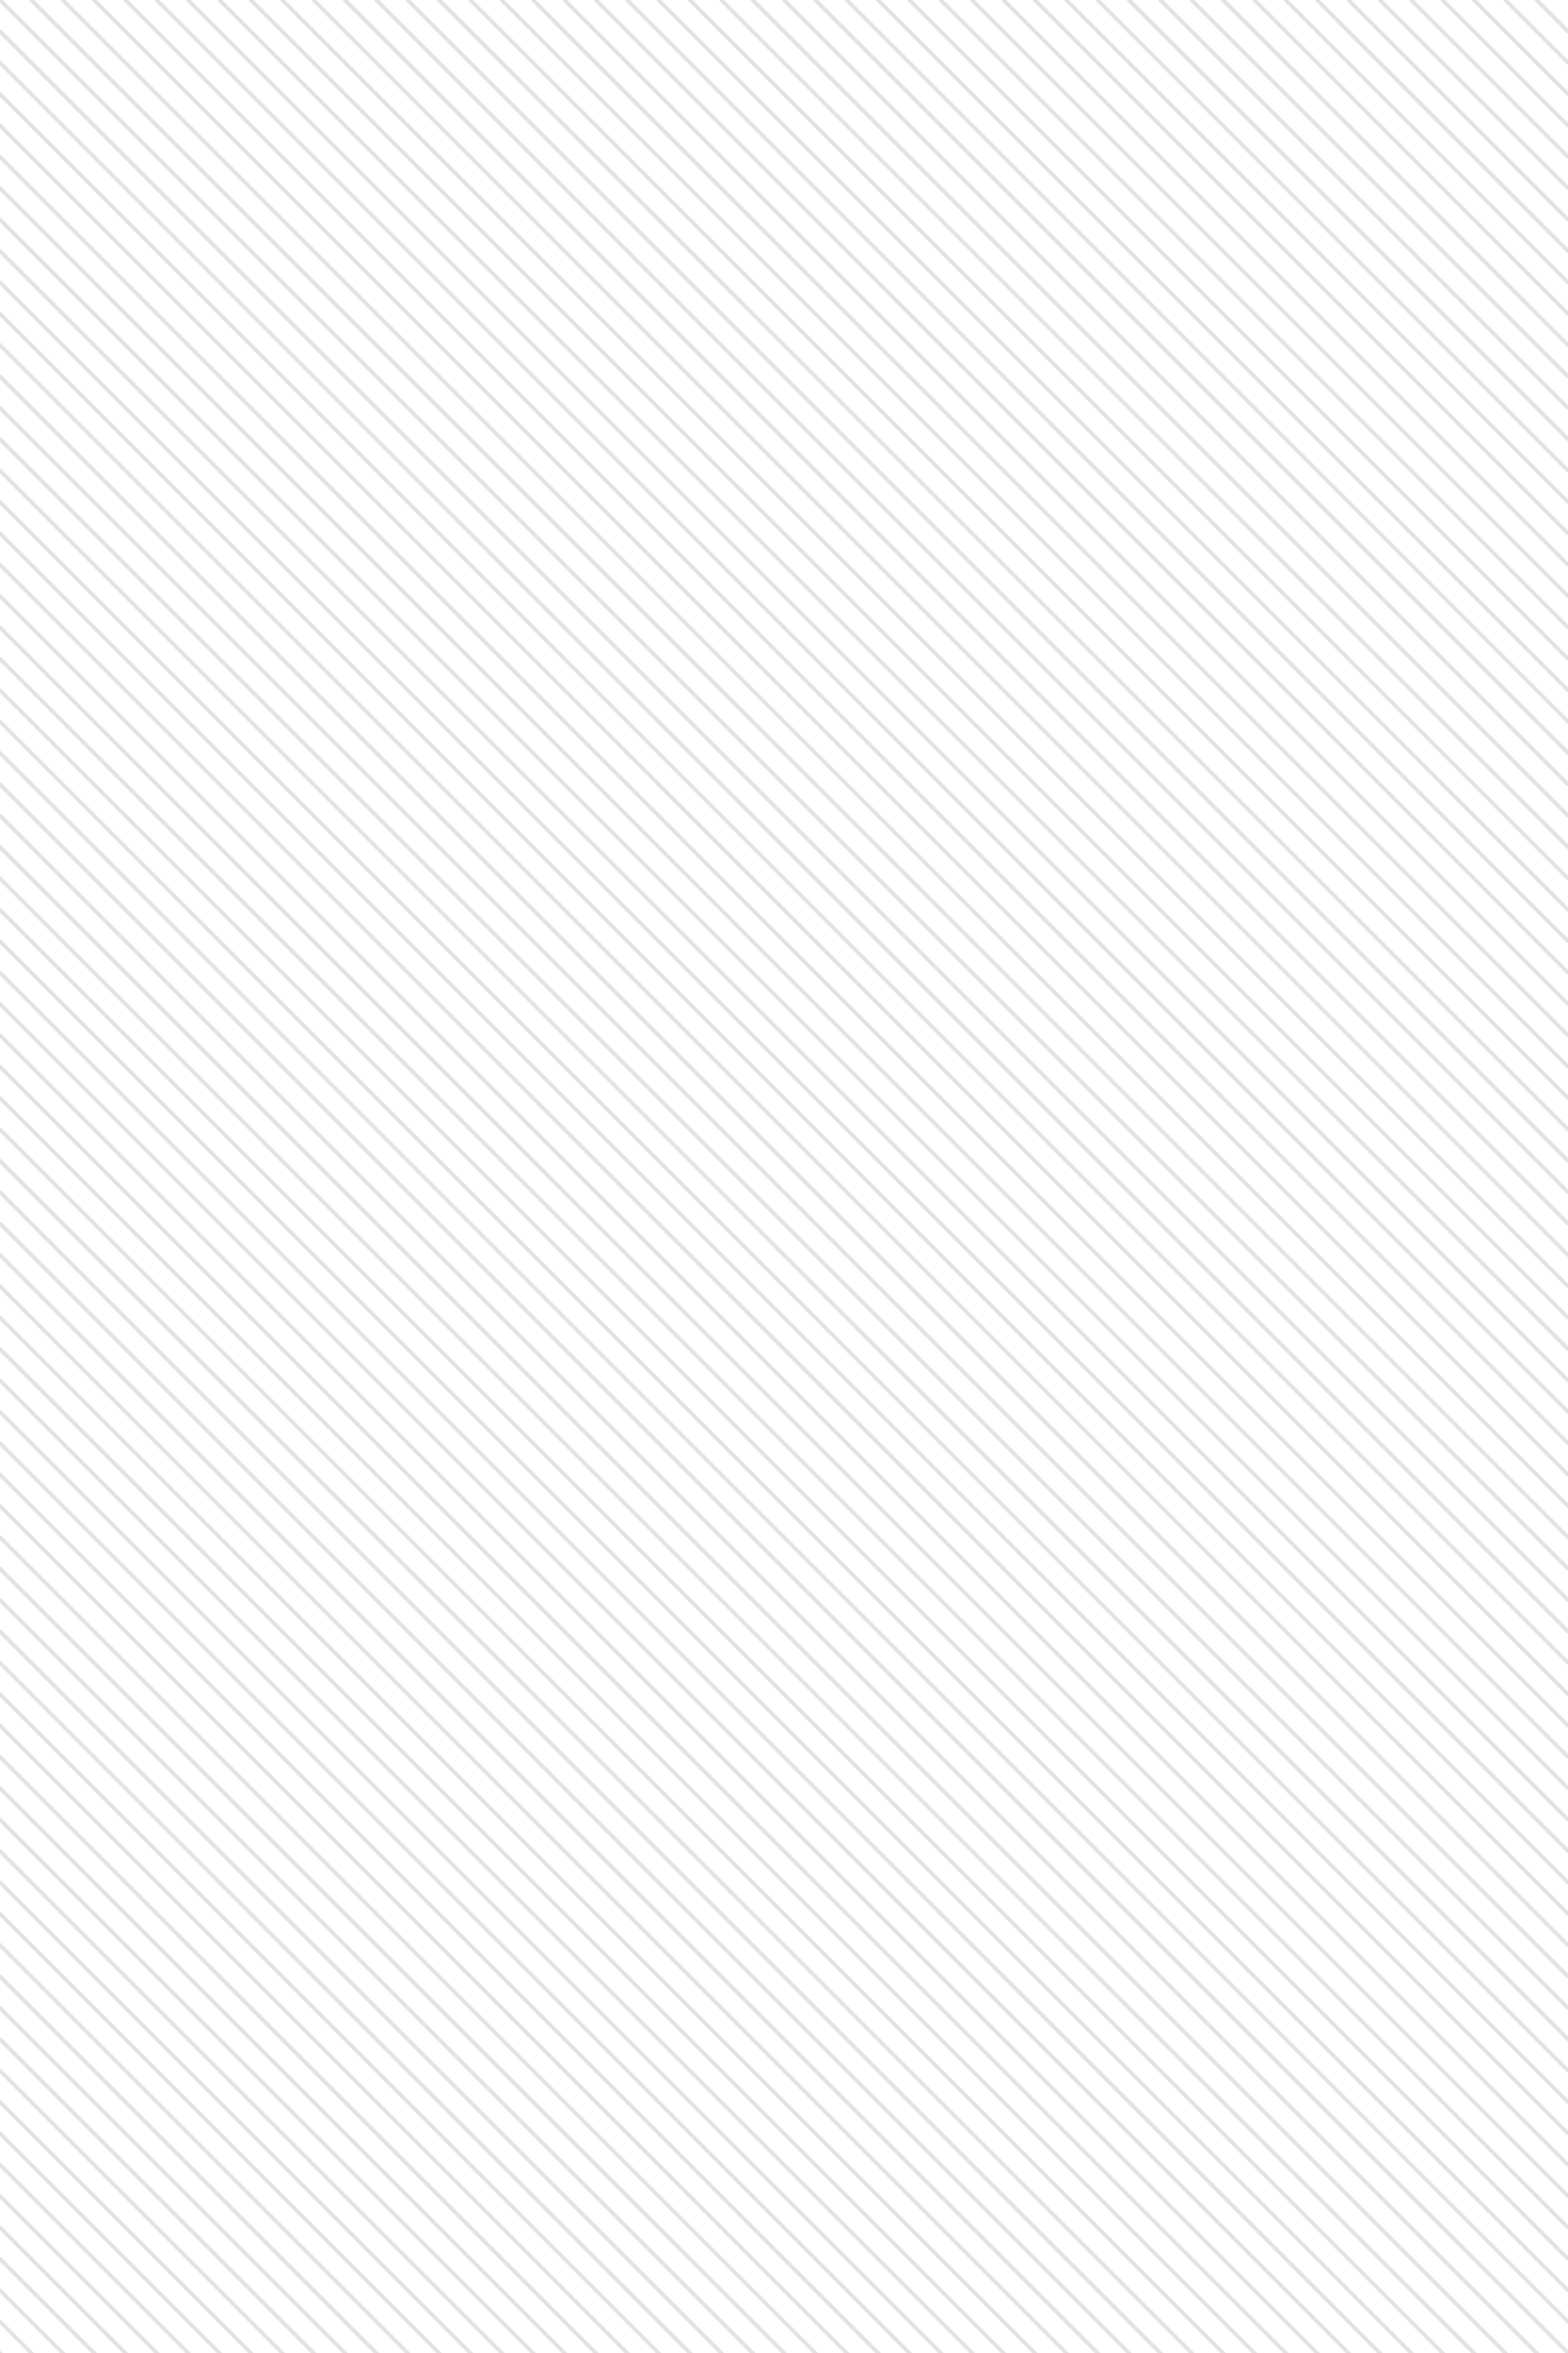 <?xml version="1.0"?>
<!DOCTYPE svg PUBLIC '-//W3C//DTD SVG 1.0//EN'
          'http://www.w3.org/TR/2001/REC-SVG-20010904/DTD/svg10.dtd'>
<svg xmlns:xlink="http://www.w3.org/1999/xlink" style="fill-opacity:1; color-rendering:auto; color-interpolation:auto; text-rendering:auto; stroke:black; stroke-linecap:square; stroke-miterlimit:10; shape-rendering:auto; stroke-opacity:1; fill:black; stroke-dasharray:none; font-weight:normal; stroke-width:1; font-family:'Dialog'; font-style:normal; stroke-linejoin:miter; font-size:12px; stroke-dashoffset:0; image-rendering:auto;" width="400" height="600" xmlns="http://www.w3.org/2000/svg"
><!--Generated by the Batik Graphics2D SVG Generator--><defs id="genericDefs"
  /><g
  ><g style="stroke-linecap:round; fill:rgb(228,225,230); stroke:rgb(228,225,230);"
    ><line y2="80" style="fill:none;" x1="0" x2="80" y1="0"
    /></g
    ><g style="stroke-linecap:round; fill:rgb(228,225,230); stroke:rgb(228,225,230);"
    ><line y2="72" style="fill:none;" x1="8" x2="80" y1="0"
      /><line y2="80" style="fill:none;" x1="0" x2="72" y1="8"
      /><line y2="64" style="fill:none;" x1="16" x2="80" y1="0"
      /><line y2="80" style="fill:none;" x1="0" x2="64" y1="16"
      /><line y2="56" style="fill:none;" x1="24" x2="80" y1="0"
      /><line y2="80" style="fill:none;" x1="0" x2="56" y1="24"
      /><line y2="48" style="fill:none;" x1="32" x2="80" y1="0"
      /><line y2="80" style="fill:none;" x1="0" x2="48" y1="32"
      /><line y2="40" style="fill:none;" x1="40" x2="80" y1="0"
      /><line y2="80" style="fill:none;" x1="0" x2="40" y1="40"
      /><line y2="32" style="fill:none;" x1="48" x2="80" y1="0"
      /><line y2="80" style="fill:none;" x1="0" x2="32" y1="48"
      /><line y2="24" style="fill:none;" x1="56" x2="80" y1="0"
      /><line y2="80" style="fill:none;" x1="0" x2="24" y1="56"
      /><line y2="16" style="fill:none;" x1="64" x2="80" y1="0"
      /><line y2="80" style="fill:none;" x1="0" x2="16" y1="64"
      /><line y2="8" style="fill:none;" x1="72" x2="80" y1="0"
      /><line y2="80" style="fill:none;" x1="0" x2="8" y1="72"
    /></g
    ><g style="fill:rgb(228,225,230); stroke-linecap:round; stroke:rgb(228,225,230);" transform="translate(0,80)"
    ><line y2="80" style="fill:none;" x1="0" x2="80" y1="0"
      /><line y2="72" style="fill:none;" x1="8" x2="80" y1="0"
      /><line y2="80" style="fill:none;" x1="0" x2="72" y1="8"
      /><line y2="64" style="fill:none;" x1="16" x2="80" y1="0"
      /><line y2="80" style="fill:none;" x1="0" x2="64" y1="16"
      /><line y2="56" style="fill:none;" x1="24" x2="80" y1="0"
      /><line y2="80" style="fill:none;" x1="0" x2="56" y1="24"
      /><line y2="48" style="fill:none;" x1="32" x2="80" y1="0"
      /><line y2="80" style="fill:none;" x1="0" x2="48" y1="32"
      /><line y2="40" style="fill:none;" x1="40" x2="80" y1="0"
      /><line y2="80" style="fill:none;" x1="0" x2="40" y1="40"
      /><line y2="32" style="fill:none;" x1="48" x2="80" y1="0"
      /><line y2="80" style="fill:none;" x1="0" x2="32" y1="48"
      /><line y2="24" style="fill:none;" x1="56" x2="80" y1="0"
      /><line y2="80" style="fill:none;" x1="0" x2="24" y1="56"
      /><line y2="16" style="fill:none;" x1="64" x2="80" y1="0"
      /><line y2="80" style="fill:none;" x1="0" x2="16" y1="64"
      /><line y2="8" style="fill:none;" x1="72" x2="80" y1="0"
      /><line y2="80" style="fill:none;" x1="0" x2="8" y1="72"
    /></g
    ><g style="fill:rgb(228,225,230); stroke-linecap:round; stroke:rgb(228,225,230);" transform="translate(0,160)"
    ><line y2="80" style="fill:none;" x1="0" x2="80" y1="0"
      /><line y2="72" style="fill:none;" x1="8" x2="80" y1="0"
      /><line y2="80" style="fill:none;" x1="0" x2="72" y1="8"
      /><line y2="64" style="fill:none;" x1="16" x2="80" y1="0"
      /><line y2="80" style="fill:none;" x1="0" x2="64" y1="16"
      /><line y2="56" style="fill:none;" x1="24" x2="80" y1="0"
      /><line y2="80" style="fill:none;" x1="0" x2="56" y1="24"
      /><line y2="48" style="fill:none;" x1="32" x2="80" y1="0"
      /><line y2="80" style="fill:none;" x1="0" x2="48" y1="32"
      /><line y2="40" style="fill:none;" x1="40" x2="80" y1="0"
      /><line y2="80" style="fill:none;" x1="0" x2="40" y1="40"
      /><line y2="32" style="fill:none;" x1="48" x2="80" y1="0"
      /><line y2="80" style="fill:none;" x1="0" x2="32" y1="48"
      /><line y2="24" style="fill:none;" x1="56" x2="80" y1="0"
      /><line y2="80" style="fill:none;" x1="0" x2="24" y1="56"
      /><line y2="16" style="fill:none;" x1="64" x2="80" y1="0"
      /><line y2="80" style="fill:none;" x1="0" x2="16" y1="64"
      /><line y2="8" style="fill:none;" x1="72" x2="80" y1="0"
      /><line y2="80" style="fill:none;" x1="0" x2="8" y1="72"
    /></g
    ><g style="fill:rgb(228,225,230); stroke-linecap:round; stroke:rgb(228,225,230);" transform="translate(0,240)"
    ><line y2="80" style="fill:none;" x1="0" x2="80" y1="0"
      /><line y2="72" style="fill:none;" x1="8" x2="80" y1="0"
      /><line y2="80" style="fill:none;" x1="0" x2="72" y1="8"
      /><line y2="64" style="fill:none;" x1="16" x2="80" y1="0"
      /><line y2="80" style="fill:none;" x1="0" x2="64" y1="16"
      /><line y2="56" style="fill:none;" x1="24" x2="80" y1="0"
      /><line y2="80" style="fill:none;" x1="0" x2="56" y1="24"
      /><line y2="48" style="fill:none;" x1="32" x2="80" y1="0"
      /><line y2="80" style="fill:none;" x1="0" x2="48" y1="32"
      /><line y2="40" style="fill:none;" x1="40" x2="80" y1="0"
      /><line y2="80" style="fill:none;" x1="0" x2="40" y1="40"
      /><line y2="32" style="fill:none;" x1="48" x2="80" y1="0"
      /><line y2="80" style="fill:none;" x1="0" x2="32" y1="48"
      /><line y2="24" style="fill:none;" x1="56" x2="80" y1="0"
      /><line y2="80" style="fill:none;" x1="0" x2="24" y1="56"
      /><line y2="16" style="fill:none;" x1="64" x2="80" y1="0"
      /><line y2="80" style="fill:none;" x1="0" x2="16" y1="64"
      /><line y2="8" style="fill:none;" x1="72" x2="80" y1="0"
      /><line y2="80" style="fill:none;" x1="0" x2="8" y1="72"
    /></g
    ><g style="fill:rgb(228,225,230); stroke-linecap:round; stroke:rgb(228,225,230);" transform="translate(0,320)"
    ><line y2="80" style="fill:none;" x1="0" x2="80" y1="0"
      /><line y2="72" style="fill:none;" x1="8" x2="80" y1="0"
      /><line y2="80" style="fill:none;" x1="0" x2="72" y1="8"
      /><line y2="64" style="fill:none;" x1="16" x2="80" y1="0"
      /><line y2="80" style="fill:none;" x1="0" x2="64" y1="16"
      /><line y2="56" style="fill:none;" x1="24" x2="80" y1="0"
      /><line y2="80" style="fill:none;" x1="0" x2="56" y1="24"
      /><line y2="48" style="fill:none;" x1="32" x2="80" y1="0"
      /><line y2="80" style="fill:none;" x1="0" x2="48" y1="32"
      /><line y2="40" style="fill:none;" x1="40" x2="80" y1="0"
      /><line y2="80" style="fill:none;" x1="0" x2="40" y1="40"
      /><line y2="32" style="fill:none;" x1="48" x2="80" y1="0"
      /><line y2="80" style="fill:none;" x1="0" x2="32" y1="48"
      /><line y2="24" style="fill:none;" x1="56" x2="80" y1="0"
      /><line y2="80" style="fill:none;" x1="0" x2="24" y1="56"
      /><line y2="16" style="fill:none;" x1="64" x2="80" y1="0"
      /><line y2="80" style="fill:none;" x1="0" x2="16" y1="64"
      /><line y2="8" style="fill:none;" x1="72" x2="80" y1="0"
      /><line y2="80" style="fill:none;" x1="0" x2="8" y1="72"
    /></g
    ><g style="fill:rgb(228,225,230); stroke-linecap:round; stroke:rgb(228,225,230);" transform="translate(0,400)"
    ><line y2="80" style="fill:none;" x1="0" x2="80" y1="0"
      /><line y2="72" style="fill:none;" x1="8" x2="80" y1="0"
      /><line y2="80" style="fill:none;" x1="0" x2="72" y1="8"
      /><line y2="64" style="fill:none;" x1="16" x2="80" y1="0"
      /><line y2="80" style="fill:none;" x1="0" x2="64" y1="16"
      /><line y2="56" style="fill:none;" x1="24" x2="80" y1="0"
      /><line y2="80" style="fill:none;" x1="0" x2="56" y1="24"
      /><line y2="48" style="fill:none;" x1="32" x2="80" y1="0"
      /><line y2="80" style="fill:none;" x1="0" x2="48" y1="32"
      /><line y2="40" style="fill:none;" x1="40" x2="80" y1="0"
      /><line y2="80" style="fill:none;" x1="0" x2="40" y1="40"
      /><line y2="32" style="fill:none;" x1="48" x2="80" y1="0"
      /><line y2="80" style="fill:none;" x1="0" x2="32" y1="48"
      /><line y2="24" style="fill:none;" x1="56" x2="80" y1="0"
      /><line y2="80" style="fill:none;" x1="0" x2="24" y1="56"
      /><line y2="16" style="fill:none;" x1="64" x2="80" y1="0"
      /><line y2="80" style="fill:none;" x1="0" x2="16" y1="64"
      /><line y2="8" style="fill:none;" x1="72" x2="80" y1="0"
      /><line y2="80" style="fill:none;" x1="0" x2="8" y1="72"
    /></g
    ><g style="fill:rgb(228,225,230); stroke-linecap:round; stroke:rgb(228,225,230);" transform="translate(0,480)"
    ><line y2="80" style="fill:none;" x1="0" x2="80" y1="0"
      /><line y2="72" style="fill:none;" x1="8" x2="80" y1="0"
      /><line y2="80" style="fill:none;" x1="0" x2="72" y1="8"
      /><line y2="64" style="fill:none;" x1="16" x2="80" y1="0"
      /><line y2="80" style="fill:none;" x1="0" x2="64" y1="16"
      /><line y2="56" style="fill:none;" x1="24" x2="80" y1="0"
      /><line y2="80" style="fill:none;" x1="0" x2="56" y1="24"
      /><line y2="48" style="fill:none;" x1="32" x2="80" y1="0"
      /><line y2="80" style="fill:none;" x1="0" x2="48" y1="32"
      /><line y2="40" style="fill:none;" x1="40" x2="80" y1="0"
      /><line y2="80" style="fill:none;" x1="0" x2="40" y1="40"
      /><line y2="32" style="fill:none;" x1="48" x2="80" y1="0"
      /><line y2="80" style="fill:none;" x1="0" x2="32" y1="48"
      /><line y2="24" style="fill:none;" x1="56" x2="80" y1="0"
      /><line y2="80" style="fill:none;" x1="0" x2="24" y1="56"
      /><line y2="16" style="fill:none;" x1="64" x2="80" y1="0"
      /><line y2="80" style="fill:none;" x1="0" x2="16" y1="64"
      /><line y2="8" style="fill:none;" x1="72" x2="80" y1="0"
      /><line y2="80" style="fill:none;" x1="0" x2="8" y1="72"
    /></g
    ><g style="fill:rgb(228,225,230); stroke-linecap:round; stroke:rgb(228,225,230);" transform="translate(0,560)"
    ><line y2="80" style="fill:none;" x1="0" x2="80" y1="0"
      /><line y2="72" style="fill:none;" x1="8" x2="80" y1="0"
      /><line y2="80" style="fill:none;" x1="0" x2="72" y1="8"
      /><line y2="64" style="fill:none;" x1="16" x2="80" y1="0"
      /><line y2="80" style="fill:none;" x1="0" x2="64" y1="16"
      /><line y2="56" style="fill:none;" x1="24" x2="80" y1="0"
      /><line y2="80" style="fill:none;" x1="0" x2="56" y1="24"
      /><line y2="48" style="fill:none;" x1="32" x2="80" y1="0"
      /><line y2="80" style="fill:none;" x1="0" x2="48" y1="32"
      /><line y2="40" style="fill:none;" x1="40" x2="80" y1="0"
      /><line y2="80" style="fill:none;" x1="0" x2="40" y1="40"
      /><line y2="32" style="fill:none;" x1="48" x2="80" y1="0"
      /><line y2="80" style="fill:none;" x1="0" x2="32" y1="48"
      /><line y2="24" style="fill:none;" x1="56" x2="80" y1="0"
      /><line y2="80" style="fill:none;" x1="0" x2="24" y1="56"
      /><line y2="16" style="fill:none;" x1="64" x2="80" y1="0"
      /><line y2="80" style="fill:none;" x1="0" x2="16" y1="64"
      /><line y2="8" style="fill:none;" x1="72" x2="80" y1="0"
      /><line y2="80" style="fill:none;" x1="0" x2="8" y1="72"
    /></g
    ><g style="fill:rgb(228,225,230); stroke-linecap:round; stroke:rgb(228,225,230);" transform="translate(80,0)"
    ><line y2="80" style="fill:none;" x1="0" x2="80" y1="0"
      /><line y2="72" style="fill:none;" x1="8" x2="80" y1="0"
      /><line y2="80" style="fill:none;" x1="0" x2="72" y1="8"
      /><line y2="64" style="fill:none;" x1="16" x2="80" y1="0"
      /><line y2="80" style="fill:none;" x1="0" x2="64" y1="16"
      /><line y2="56" style="fill:none;" x1="24" x2="80" y1="0"
      /><line y2="80" style="fill:none;" x1="0" x2="56" y1="24"
      /><line y2="48" style="fill:none;" x1="32" x2="80" y1="0"
      /><line y2="80" style="fill:none;" x1="0" x2="48" y1="32"
      /><line y2="40" style="fill:none;" x1="40" x2="80" y1="0"
      /><line y2="80" style="fill:none;" x1="0" x2="40" y1="40"
      /><line y2="32" style="fill:none;" x1="48" x2="80" y1="0"
      /><line y2="80" style="fill:none;" x1="0" x2="32" y1="48"
      /><line y2="24" style="fill:none;" x1="56" x2="80" y1="0"
      /><line y2="80" style="fill:none;" x1="0" x2="24" y1="56"
      /><line y2="16" style="fill:none;" x1="64" x2="80" y1="0"
      /><line y2="80" style="fill:none;" x1="0" x2="16" y1="64"
      /><line y2="8" style="fill:none;" x1="72" x2="80" y1="0"
      /><line y2="80" style="fill:none;" x1="0" x2="8" y1="72"
    /></g
    ><g style="fill:rgb(228,225,230); stroke-linecap:round; stroke:rgb(228,225,230);" transform="translate(80,80)"
    ><line y2="80" style="fill:none;" x1="0" x2="80" y1="0"
      /><line y2="72" style="fill:none;" x1="8" x2="80" y1="0"
      /><line y2="80" style="fill:none;" x1="0" x2="72" y1="8"
      /><line y2="64" style="fill:none;" x1="16" x2="80" y1="0"
      /><line y2="80" style="fill:none;" x1="0" x2="64" y1="16"
      /><line y2="56" style="fill:none;" x1="24" x2="80" y1="0"
      /><line y2="80" style="fill:none;" x1="0" x2="56" y1="24"
      /><line y2="48" style="fill:none;" x1="32" x2="80" y1="0"
      /><line y2="80" style="fill:none;" x1="0" x2="48" y1="32"
      /><line y2="40" style="fill:none;" x1="40" x2="80" y1="0"
      /><line y2="80" style="fill:none;" x1="0" x2="40" y1="40"
      /><line y2="32" style="fill:none;" x1="48" x2="80" y1="0"
      /><line y2="80" style="fill:none;" x1="0" x2="32" y1="48"
      /><line y2="24" style="fill:none;" x1="56" x2="80" y1="0"
      /><line y2="80" style="fill:none;" x1="0" x2="24" y1="56"
      /><line y2="16" style="fill:none;" x1="64" x2="80" y1="0"
      /><line y2="80" style="fill:none;" x1="0" x2="16" y1="64"
      /><line y2="8" style="fill:none;" x1="72" x2="80" y1="0"
      /><line y2="80" style="fill:none;" x1="0" x2="8" y1="72"
    /></g
    ><g style="fill:rgb(228,225,230); stroke-linecap:round; stroke:rgb(228,225,230);" transform="translate(80,160)"
    ><line y2="80" style="fill:none;" x1="0" x2="80" y1="0"
      /><line y2="72" style="fill:none;" x1="8" x2="80" y1="0"
      /><line y2="80" style="fill:none;" x1="0" x2="72" y1="8"
      /><line y2="64" style="fill:none;" x1="16" x2="80" y1="0"
      /><line y2="80" style="fill:none;" x1="0" x2="64" y1="16"
      /><line y2="56" style="fill:none;" x1="24" x2="80" y1="0"
      /><line y2="80" style="fill:none;" x1="0" x2="56" y1="24"
      /><line y2="48" style="fill:none;" x1="32" x2="80" y1="0"
      /><line y2="80" style="fill:none;" x1="0" x2="48" y1="32"
      /><line y2="40" style="fill:none;" x1="40" x2="80" y1="0"
      /><line y2="80" style="fill:none;" x1="0" x2="40" y1="40"
      /><line y2="32" style="fill:none;" x1="48" x2="80" y1="0"
      /><line y2="80" style="fill:none;" x1="0" x2="32" y1="48"
      /><line y2="24" style="fill:none;" x1="56" x2="80" y1="0"
      /><line y2="80" style="fill:none;" x1="0" x2="24" y1="56"
      /><line y2="16" style="fill:none;" x1="64" x2="80" y1="0"
      /><line y2="80" style="fill:none;" x1="0" x2="16" y1="64"
      /><line y2="8" style="fill:none;" x1="72" x2="80" y1="0"
      /><line y2="80" style="fill:none;" x1="0" x2="8" y1="72"
    /></g
    ><g style="fill:rgb(228,225,230); stroke-linecap:round; stroke:rgb(228,225,230);" transform="translate(80,240)"
    ><line y2="80" style="fill:none;" x1="0" x2="80" y1="0"
      /><line y2="72" style="fill:none;" x1="8" x2="80" y1="0"
      /><line y2="80" style="fill:none;" x1="0" x2="72" y1="8"
      /><line y2="64" style="fill:none;" x1="16" x2="80" y1="0"
      /><line y2="80" style="fill:none;" x1="0" x2="64" y1="16"
      /><line y2="56" style="fill:none;" x1="24" x2="80" y1="0"
      /><line y2="80" style="fill:none;" x1="0" x2="56" y1="24"
      /><line y2="48" style="fill:none;" x1="32" x2="80" y1="0"
      /><line y2="80" style="fill:none;" x1="0" x2="48" y1="32"
      /><line y2="40" style="fill:none;" x1="40" x2="80" y1="0"
      /><line y2="80" style="fill:none;" x1="0" x2="40" y1="40"
      /><line y2="32" style="fill:none;" x1="48" x2="80" y1="0"
      /><line y2="80" style="fill:none;" x1="0" x2="32" y1="48"
      /><line y2="24" style="fill:none;" x1="56" x2="80" y1="0"
      /><line y2="80" style="fill:none;" x1="0" x2="24" y1="56"
      /><line y2="16" style="fill:none;" x1="64" x2="80" y1="0"
      /><line y2="80" style="fill:none;" x1="0" x2="16" y1="64"
      /><line y2="8" style="fill:none;" x1="72" x2="80" y1="0"
      /><line y2="80" style="fill:none;" x1="0" x2="8" y1="72"
    /></g
    ><g style="fill:rgb(228,225,230); stroke-linecap:round; stroke:rgb(228,225,230);" transform="translate(80,320)"
    ><line y2="80" style="fill:none;" x1="0" x2="80" y1="0"
      /><line y2="72" style="fill:none;" x1="8" x2="80" y1="0"
      /><line y2="80" style="fill:none;" x1="0" x2="72" y1="8"
      /><line y2="64" style="fill:none;" x1="16" x2="80" y1="0"
      /><line y2="80" style="fill:none;" x1="0" x2="64" y1="16"
      /><line y2="56" style="fill:none;" x1="24" x2="80" y1="0"
      /><line y2="80" style="fill:none;" x1="0" x2="56" y1="24"
      /><line y2="48" style="fill:none;" x1="32" x2="80" y1="0"
      /><line y2="80" style="fill:none;" x1="0" x2="48" y1="32"
      /><line y2="40" style="fill:none;" x1="40" x2="80" y1="0"
      /><line y2="80" style="fill:none;" x1="0" x2="40" y1="40"
      /><line y2="32" style="fill:none;" x1="48" x2="80" y1="0"
      /><line y2="80" style="fill:none;" x1="0" x2="32" y1="48"
      /><line y2="24" style="fill:none;" x1="56" x2="80" y1="0"
      /><line y2="80" style="fill:none;" x1="0" x2="24" y1="56"
      /><line y2="16" style="fill:none;" x1="64" x2="80" y1="0"
      /><line y2="80" style="fill:none;" x1="0" x2="16" y1="64"
      /><line y2="8" style="fill:none;" x1="72" x2="80" y1="0"
      /><line y2="80" style="fill:none;" x1="0" x2="8" y1="72"
    /></g
    ><g style="fill:rgb(228,225,230); stroke-linecap:round; stroke:rgb(228,225,230);" transform="translate(80,400)"
    ><line y2="80" style="fill:none;" x1="0" x2="80" y1="0"
      /><line y2="72" style="fill:none;" x1="8" x2="80" y1="0"
      /><line y2="80" style="fill:none;" x1="0" x2="72" y1="8"
      /><line y2="64" style="fill:none;" x1="16" x2="80" y1="0"
      /><line y2="80" style="fill:none;" x1="0" x2="64" y1="16"
      /><line y2="56" style="fill:none;" x1="24" x2="80" y1="0"
      /><line y2="80" style="fill:none;" x1="0" x2="56" y1="24"
      /><line y2="48" style="fill:none;" x1="32" x2="80" y1="0"
      /><line y2="80" style="fill:none;" x1="0" x2="48" y1="32"
      /><line y2="40" style="fill:none;" x1="40" x2="80" y1="0"
      /><line y2="80" style="fill:none;" x1="0" x2="40" y1="40"
      /><line y2="32" style="fill:none;" x1="48" x2="80" y1="0"
      /><line y2="80" style="fill:none;" x1="0" x2="32" y1="48"
      /><line y2="24" style="fill:none;" x1="56" x2="80" y1="0"
      /><line y2="80" style="fill:none;" x1="0" x2="24" y1="56"
      /><line y2="16" style="fill:none;" x1="64" x2="80" y1="0"
      /><line y2="80" style="fill:none;" x1="0" x2="16" y1="64"
      /><line y2="8" style="fill:none;" x1="72" x2="80" y1="0"
      /><line y2="80" style="fill:none;" x1="0" x2="8" y1="72"
    /></g
    ><g style="fill:rgb(228,225,230); stroke-linecap:round; stroke:rgb(228,225,230);" transform="translate(80,480)"
    ><line y2="80" style="fill:none;" x1="0" x2="80" y1="0"
      /><line y2="72" style="fill:none;" x1="8" x2="80" y1="0"
      /><line y2="80" style="fill:none;" x1="0" x2="72" y1="8"
      /><line y2="64" style="fill:none;" x1="16" x2="80" y1="0"
      /><line y2="80" style="fill:none;" x1="0" x2="64" y1="16"
      /><line y2="56" style="fill:none;" x1="24" x2="80" y1="0"
      /><line y2="80" style="fill:none;" x1="0" x2="56" y1="24"
      /><line y2="48" style="fill:none;" x1="32" x2="80" y1="0"
      /><line y2="80" style="fill:none;" x1="0" x2="48" y1="32"
      /><line y2="40" style="fill:none;" x1="40" x2="80" y1="0"
      /><line y2="80" style="fill:none;" x1="0" x2="40" y1="40"
      /><line y2="32" style="fill:none;" x1="48" x2="80" y1="0"
      /><line y2="80" style="fill:none;" x1="0" x2="32" y1="48"
      /><line y2="24" style="fill:none;" x1="56" x2="80" y1="0"
      /><line y2="80" style="fill:none;" x1="0" x2="24" y1="56"
      /><line y2="16" style="fill:none;" x1="64" x2="80" y1="0"
      /><line y2="80" style="fill:none;" x1="0" x2="16" y1="64"
      /><line y2="8" style="fill:none;" x1="72" x2="80" y1="0"
      /><line y2="80" style="fill:none;" x1="0" x2="8" y1="72"
    /></g
    ><g style="fill:rgb(228,225,230); stroke-linecap:round; stroke:rgb(228,225,230);" transform="translate(80,560)"
    ><line y2="80" style="fill:none;" x1="0" x2="80" y1="0"
      /><line y2="72" style="fill:none;" x1="8" x2="80" y1="0"
      /><line y2="80" style="fill:none;" x1="0" x2="72" y1="8"
      /><line y2="64" style="fill:none;" x1="16" x2="80" y1="0"
      /><line y2="80" style="fill:none;" x1="0" x2="64" y1="16"
      /><line y2="56" style="fill:none;" x1="24" x2="80" y1="0"
      /><line y2="80" style="fill:none;" x1="0" x2="56" y1="24"
      /><line y2="48" style="fill:none;" x1="32" x2="80" y1="0"
      /><line y2="80" style="fill:none;" x1="0" x2="48" y1="32"
      /><line y2="40" style="fill:none;" x1="40" x2="80" y1="0"
      /><line y2="80" style="fill:none;" x1="0" x2="40" y1="40"
      /><line y2="32" style="fill:none;" x1="48" x2="80" y1="0"
      /><line y2="80" style="fill:none;" x1="0" x2="32" y1="48"
      /><line y2="24" style="fill:none;" x1="56" x2="80" y1="0"
      /><line y2="80" style="fill:none;" x1="0" x2="24" y1="56"
      /><line y2="16" style="fill:none;" x1="64" x2="80" y1="0"
      /><line y2="80" style="fill:none;" x1="0" x2="16" y1="64"
      /><line y2="8" style="fill:none;" x1="72" x2="80" y1="0"
      /><line y2="80" style="fill:none;" x1="0" x2="8" y1="72"
    /></g
    ><g style="fill:rgb(228,225,230); stroke-linecap:round; stroke:rgb(228,225,230);" transform="translate(160,0)"
    ><line y2="80" style="fill:none;" x1="0" x2="80" y1="0"
      /><line y2="72" style="fill:none;" x1="8" x2="80" y1="0"
      /><line y2="80" style="fill:none;" x1="0" x2="72" y1="8"
      /><line y2="64" style="fill:none;" x1="16" x2="80" y1="0"
      /><line y2="80" style="fill:none;" x1="0" x2="64" y1="16"
      /><line y2="56" style="fill:none;" x1="24" x2="80" y1="0"
      /><line y2="80" style="fill:none;" x1="0" x2="56" y1="24"
      /><line y2="48" style="fill:none;" x1="32" x2="80" y1="0"
      /><line y2="80" style="fill:none;" x1="0" x2="48" y1="32"
      /><line y2="40" style="fill:none;" x1="40" x2="80" y1="0"
      /><line y2="80" style="fill:none;" x1="0" x2="40" y1="40"
      /><line y2="32" style="fill:none;" x1="48" x2="80" y1="0"
      /><line y2="80" style="fill:none;" x1="0" x2="32" y1="48"
      /><line y2="24" style="fill:none;" x1="56" x2="80" y1="0"
      /><line y2="80" style="fill:none;" x1="0" x2="24" y1="56"
      /><line y2="16" style="fill:none;" x1="64" x2="80" y1="0"
      /><line y2="80" style="fill:none;" x1="0" x2="16" y1="64"
      /><line y2="8" style="fill:none;" x1="72" x2="80" y1="0"
      /><line y2="80" style="fill:none;" x1="0" x2="8" y1="72"
    /></g
    ><g style="fill:rgb(228,225,230); stroke-linecap:round; stroke:rgb(228,225,230);" transform="translate(160,80)"
    ><line y2="80" style="fill:none;" x1="0" x2="80" y1="0"
      /><line y2="72" style="fill:none;" x1="8" x2="80" y1="0"
      /><line y2="80" style="fill:none;" x1="0" x2="72" y1="8"
      /><line y2="64" style="fill:none;" x1="16" x2="80" y1="0"
      /><line y2="80" style="fill:none;" x1="0" x2="64" y1="16"
      /><line y2="56" style="fill:none;" x1="24" x2="80" y1="0"
      /><line y2="80" style="fill:none;" x1="0" x2="56" y1="24"
      /><line y2="48" style="fill:none;" x1="32" x2="80" y1="0"
      /><line y2="80" style="fill:none;" x1="0" x2="48" y1="32"
      /><line y2="40" style="fill:none;" x1="40" x2="80" y1="0"
      /><line y2="80" style="fill:none;" x1="0" x2="40" y1="40"
      /><line y2="32" style="fill:none;" x1="48" x2="80" y1="0"
      /><line y2="80" style="fill:none;" x1="0" x2="32" y1="48"
      /><line y2="24" style="fill:none;" x1="56" x2="80" y1="0"
      /><line y2="80" style="fill:none;" x1="0" x2="24" y1="56"
      /><line y2="16" style="fill:none;" x1="64" x2="80" y1="0"
      /><line y2="80" style="fill:none;" x1="0" x2="16" y1="64"
      /><line y2="8" style="fill:none;" x1="72" x2="80" y1="0"
      /><line y2="80" style="fill:none;" x1="0" x2="8" y1="72"
    /></g
    ><g style="fill:rgb(228,225,230); stroke-linecap:round; stroke:rgb(228,225,230);" transform="translate(160,160)"
    ><line y2="80" style="fill:none;" x1="0" x2="80" y1="0"
      /><line y2="72" style="fill:none;" x1="8" x2="80" y1="0"
      /><line y2="80" style="fill:none;" x1="0" x2="72" y1="8"
      /><line y2="64" style="fill:none;" x1="16" x2="80" y1="0"
      /><line y2="80" style="fill:none;" x1="0" x2="64" y1="16"
      /><line y2="56" style="fill:none;" x1="24" x2="80" y1="0"
      /><line y2="80" style="fill:none;" x1="0" x2="56" y1="24"
      /><line y2="48" style="fill:none;" x1="32" x2="80" y1="0"
      /><line y2="80" style="fill:none;" x1="0" x2="48" y1="32"
      /><line y2="40" style="fill:none;" x1="40" x2="80" y1="0"
      /><line y2="80" style="fill:none;" x1="0" x2="40" y1="40"
      /><line y2="32" style="fill:none;" x1="48" x2="80" y1="0"
      /><line y2="80" style="fill:none;" x1="0" x2="32" y1="48"
      /><line y2="24" style="fill:none;" x1="56" x2="80" y1="0"
      /><line y2="80" style="fill:none;" x1="0" x2="24" y1="56"
      /><line y2="16" style="fill:none;" x1="64" x2="80" y1="0"
      /><line y2="80" style="fill:none;" x1="0" x2="16" y1="64"
      /><line y2="8" style="fill:none;" x1="72" x2="80" y1="0"
      /><line y2="80" style="fill:none;" x1="0" x2="8" y1="72"
    /></g
    ><g style="fill:rgb(228,225,230); stroke-linecap:round; stroke:rgb(228,225,230);" transform="translate(160,240)"
    ><line y2="80" style="fill:none;" x1="0" x2="80" y1="0"
      /><line y2="72" style="fill:none;" x1="8" x2="80" y1="0"
      /><line y2="80" style="fill:none;" x1="0" x2="72" y1="8"
      /><line y2="64" style="fill:none;" x1="16" x2="80" y1="0"
      /><line y2="80" style="fill:none;" x1="0" x2="64" y1="16"
      /><line y2="56" style="fill:none;" x1="24" x2="80" y1="0"
      /><line y2="80" style="fill:none;" x1="0" x2="56" y1="24"
      /><line y2="48" style="fill:none;" x1="32" x2="80" y1="0"
      /><line y2="80" style="fill:none;" x1="0" x2="48" y1="32"
      /><line y2="40" style="fill:none;" x1="40" x2="80" y1="0"
      /><line y2="80" style="fill:none;" x1="0" x2="40" y1="40"
      /><line y2="32" style="fill:none;" x1="48" x2="80" y1="0"
      /><line y2="80" style="fill:none;" x1="0" x2="32" y1="48"
      /><line y2="24" style="fill:none;" x1="56" x2="80" y1="0"
      /><line y2="80" style="fill:none;" x1="0" x2="24" y1="56"
      /><line y2="16" style="fill:none;" x1="64" x2="80" y1="0"
      /><line y2="80" style="fill:none;" x1="0" x2="16" y1="64"
      /><line y2="8" style="fill:none;" x1="72" x2="80" y1="0"
      /><line y2="80" style="fill:none;" x1="0" x2="8" y1="72"
    /></g
    ><g style="fill:rgb(228,225,230); stroke-linecap:round; stroke:rgb(228,225,230);" transform="translate(160,320)"
    ><line y2="80" style="fill:none;" x1="0" x2="80" y1="0"
      /><line y2="72" style="fill:none;" x1="8" x2="80" y1="0"
      /><line y2="80" style="fill:none;" x1="0" x2="72" y1="8"
      /><line y2="64" style="fill:none;" x1="16" x2="80" y1="0"
      /><line y2="80" style="fill:none;" x1="0" x2="64" y1="16"
      /><line y2="56" style="fill:none;" x1="24" x2="80" y1="0"
      /><line y2="80" style="fill:none;" x1="0" x2="56" y1="24"
      /><line y2="48" style="fill:none;" x1="32" x2="80" y1="0"
      /><line y2="80" style="fill:none;" x1="0" x2="48" y1="32"
      /><line y2="40" style="fill:none;" x1="40" x2="80" y1="0"
      /><line y2="80" style="fill:none;" x1="0" x2="40" y1="40"
      /><line y2="32" style="fill:none;" x1="48" x2="80" y1="0"
      /><line y2="80" style="fill:none;" x1="0" x2="32" y1="48"
      /><line y2="24" style="fill:none;" x1="56" x2="80" y1="0"
      /><line y2="80" style="fill:none;" x1="0" x2="24" y1="56"
      /><line y2="16" style="fill:none;" x1="64" x2="80" y1="0"
      /><line y2="80" style="fill:none;" x1="0" x2="16" y1="64"
      /><line y2="8" style="fill:none;" x1="72" x2="80" y1="0"
      /><line y2="80" style="fill:none;" x1="0" x2="8" y1="72"
    /></g
    ><g style="fill:rgb(228,225,230); stroke-linecap:round; stroke:rgb(228,225,230);" transform="translate(160,400)"
    ><line y2="80" style="fill:none;" x1="0" x2="80" y1="0"
      /><line y2="72" style="fill:none;" x1="8" x2="80" y1="0"
      /><line y2="80" style="fill:none;" x1="0" x2="72" y1="8"
      /><line y2="64" style="fill:none;" x1="16" x2="80" y1="0"
      /><line y2="80" style="fill:none;" x1="0" x2="64" y1="16"
      /><line y2="56" style="fill:none;" x1="24" x2="80" y1="0"
      /><line y2="80" style="fill:none;" x1="0" x2="56" y1="24"
      /><line y2="48" style="fill:none;" x1="32" x2="80" y1="0"
      /><line y2="80" style="fill:none;" x1="0" x2="48" y1="32"
      /><line y2="40" style="fill:none;" x1="40" x2="80" y1="0"
      /><line y2="80" style="fill:none;" x1="0" x2="40" y1="40"
      /><line y2="32" style="fill:none;" x1="48" x2="80" y1="0"
      /><line y2="80" style="fill:none;" x1="0" x2="32" y1="48"
      /><line y2="24" style="fill:none;" x1="56" x2="80" y1="0"
      /><line y2="80" style="fill:none;" x1="0" x2="24" y1="56"
      /><line y2="16" style="fill:none;" x1="64" x2="80" y1="0"
      /><line y2="80" style="fill:none;" x1="0" x2="16" y1="64"
      /><line y2="8" style="fill:none;" x1="72" x2="80" y1="0"
      /><line y2="80" style="fill:none;" x1="0" x2="8" y1="72"
    /></g
    ><g style="fill:rgb(228,225,230); stroke-linecap:round; stroke:rgb(228,225,230);" transform="translate(160,480)"
    ><line y2="80" style="fill:none;" x1="0" x2="80" y1="0"
      /><line y2="72" style="fill:none;" x1="8" x2="80" y1="0"
      /><line y2="80" style="fill:none;" x1="0" x2="72" y1="8"
      /><line y2="64" style="fill:none;" x1="16" x2="80" y1="0"
      /><line y2="80" style="fill:none;" x1="0" x2="64" y1="16"
      /><line y2="56" style="fill:none;" x1="24" x2="80" y1="0"
      /><line y2="80" style="fill:none;" x1="0" x2="56" y1="24"
      /><line y2="48" style="fill:none;" x1="32" x2="80" y1="0"
      /><line y2="80" style="fill:none;" x1="0" x2="48" y1="32"
      /><line y2="40" style="fill:none;" x1="40" x2="80" y1="0"
      /><line y2="80" style="fill:none;" x1="0" x2="40" y1="40"
      /><line y2="32" style="fill:none;" x1="48" x2="80" y1="0"
      /><line y2="80" style="fill:none;" x1="0" x2="32" y1="48"
      /><line y2="24" style="fill:none;" x1="56" x2="80" y1="0"
      /><line y2="80" style="fill:none;" x1="0" x2="24" y1="56"
      /><line y2="16" style="fill:none;" x1="64" x2="80" y1="0"
      /><line y2="80" style="fill:none;" x1="0" x2="16" y1="64"
      /><line y2="8" style="fill:none;" x1="72" x2="80" y1="0"
      /><line y2="80" style="fill:none;" x1="0" x2="8" y1="72"
    /></g
    ><g style="fill:rgb(228,225,230); stroke-linecap:round; stroke:rgb(228,225,230);" transform="translate(160,560)"
    ><line y2="80" style="fill:none;" x1="0" x2="80" y1="0"
      /><line y2="72" style="fill:none;" x1="8" x2="80" y1="0"
      /><line y2="80" style="fill:none;" x1="0" x2="72" y1="8"
      /><line y2="64" style="fill:none;" x1="16" x2="80" y1="0"
      /><line y2="80" style="fill:none;" x1="0" x2="64" y1="16"
      /><line y2="56" style="fill:none;" x1="24" x2="80" y1="0"
      /><line y2="80" style="fill:none;" x1="0" x2="56" y1="24"
      /><line y2="48" style="fill:none;" x1="32" x2="80" y1="0"
      /><line y2="80" style="fill:none;" x1="0" x2="48" y1="32"
      /><line y2="40" style="fill:none;" x1="40" x2="80" y1="0"
      /><line y2="80" style="fill:none;" x1="0" x2="40" y1="40"
      /><line y2="32" style="fill:none;" x1="48" x2="80" y1="0"
      /><line y2="80" style="fill:none;" x1="0" x2="32" y1="48"
      /><line y2="24" style="fill:none;" x1="56" x2="80" y1="0"
      /><line y2="80" style="fill:none;" x1="0" x2="24" y1="56"
      /><line y2="16" style="fill:none;" x1="64" x2="80" y1="0"
      /><line y2="80" style="fill:none;" x1="0" x2="16" y1="64"
      /><line y2="8" style="fill:none;" x1="72" x2="80" y1="0"
      /><line y2="80" style="fill:none;" x1="0" x2="8" y1="72"
    /></g
    ><g style="fill:rgb(228,225,230); stroke-linecap:round; stroke:rgb(228,225,230);" transform="translate(240,0)"
    ><line y2="80" style="fill:none;" x1="0" x2="80" y1="0"
      /><line y2="72" style="fill:none;" x1="8" x2="80" y1="0"
      /><line y2="80" style="fill:none;" x1="0" x2="72" y1="8"
      /><line y2="64" style="fill:none;" x1="16" x2="80" y1="0"
      /><line y2="80" style="fill:none;" x1="0" x2="64" y1="16"
      /><line y2="56" style="fill:none;" x1="24" x2="80" y1="0"
      /><line y2="80" style="fill:none;" x1="0" x2="56" y1="24"
      /><line y2="48" style="fill:none;" x1="32" x2="80" y1="0"
      /><line y2="80" style="fill:none;" x1="0" x2="48" y1="32"
      /><line y2="40" style="fill:none;" x1="40" x2="80" y1="0"
      /><line y2="80" style="fill:none;" x1="0" x2="40" y1="40"
      /><line y2="32" style="fill:none;" x1="48" x2="80" y1="0"
      /><line y2="80" style="fill:none;" x1="0" x2="32" y1="48"
      /><line y2="24" style="fill:none;" x1="56" x2="80" y1="0"
      /><line y2="80" style="fill:none;" x1="0" x2="24" y1="56"
      /><line y2="16" style="fill:none;" x1="64" x2="80" y1="0"
      /><line y2="80" style="fill:none;" x1="0" x2="16" y1="64"
      /><line y2="8" style="fill:none;" x1="72" x2="80" y1="0"
      /><line y2="80" style="fill:none;" x1="0" x2="8" y1="72"
    /></g
    ><g style="fill:rgb(228,225,230); stroke-linecap:round; stroke:rgb(228,225,230);" transform="translate(240,80)"
    ><line y2="80" style="fill:none;" x1="0" x2="80" y1="0"
      /><line y2="72" style="fill:none;" x1="8" x2="80" y1="0"
      /><line y2="80" style="fill:none;" x1="0" x2="72" y1="8"
      /><line y2="64" style="fill:none;" x1="16" x2="80" y1="0"
      /><line y2="80" style="fill:none;" x1="0" x2="64" y1="16"
      /><line y2="56" style="fill:none;" x1="24" x2="80" y1="0"
      /><line y2="80" style="fill:none;" x1="0" x2="56" y1="24"
      /><line y2="48" style="fill:none;" x1="32" x2="80" y1="0"
      /><line y2="80" style="fill:none;" x1="0" x2="48" y1="32"
      /><line y2="40" style="fill:none;" x1="40" x2="80" y1="0"
      /><line y2="80" style="fill:none;" x1="0" x2="40" y1="40"
      /><line y2="32" style="fill:none;" x1="48" x2="80" y1="0"
      /><line y2="80" style="fill:none;" x1="0" x2="32" y1="48"
      /><line y2="24" style="fill:none;" x1="56" x2="80" y1="0"
      /><line y2="80" style="fill:none;" x1="0" x2="24" y1="56"
      /><line y2="16" style="fill:none;" x1="64" x2="80" y1="0"
      /><line y2="80" style="fill:none;" x1="0" x2="16" y1="64"
      /><line y2="8" style="fill:none;" x1="72" x2="80" y1="0"
      /><line y2="80" style="fill:none;" x1="0" x2="8" y1="72"
    /></g
    ><g style="fill:rgb(228,225,230); stroke-linecap:round; stroke:rgb(228,225,230);" transform="translate(240,160)"
    ><line y2="80" style="fill:none;" x1="0" x2="80" y1="0"
      /><line y2="72" style="fill:none;" x1="8" x2="80" y1="0"
      /><line y2="80" style="fill:none;" x1="0" x2="72" y1="8"
      /><line y2="64" style="fill:none;" x1="16" x2="80" y1="0"
      /><line y2="80" style="fill:none;" x1="0" x2="64" y1="16"
      /><line y2="56" style="fill:none;" x1="24" x2="80" y1="0"
      /><line y2="80" style="fill:none;" x1="0" x2="56" y1="24"
      /><line y2="48" style="fill:none;" x1="32" x2="80" y1="0"
      /><line y2="80" style="fill:none;" x1="0" x2="48" y1="32"
      /><line y2="40" style="fill:none;" x1="40" x2="80" y1="0"
      /><line y2="80" style="fill:none;" x1="0" x2="40" y1="40"
      /><line y2="32" style="fill:none;" x1="48" x2="80" y1="0"
      /><line y2="80" style="fill:none;" x1="0" x2="32" y1="48"
      /><line y2="24" style="fill:none;" x1="56" x2="80" y1="0"
      /><line y2="80" style="fill:none;" x1="0" x2="24" y1="56"
      /><line y2="16" style="fill:none;" x1="64" x2="80" y1="0"
      /><line y2="80" style="fill:none;" x1="0" x2="16" y1="64"
      /><line y2="8" style="fill:none;" x1="72" x2="80" y1="0"
      /><line y2="80" style="fill:none;" x1="0" x2="8" y1="72"
    /></g
    ><g style="fill:rgb(228,225,230); stroke-linecap:round; stroke:rgb(228,225,230);" transform="translate(240,240)"
    ><line y2="80" style="fill:none;" x1="0" x2="80" y1="0"
      /><line y2="72" style="fill:none;" x1="8" x2="80" y1="0"
      /><line y2="80" style="fill:none;" x1="0" x2="72" y1="8"
      /><line y2="64" style="fill:none;" x1="16" x2="80" y1="0"
      /><line y2="80" style="fill:none;" x1="0" x2="64" y1="16"
      /><line y2="56" style="fill:none;" x1="24" x2="80" y1="0"
      /><line y2="80" style="fill:none;" x1="0" x2="56" y1="24"
      /><line y2="48" style="fill:none;" x1="32" x2="80" y1="0"
      /><line y2="80" style="fill:none;" x1="0" x2="48" y1="32"
      /><line y2="40" style="fill:none;" x1="40" x2="80" y1="0"
      /><line y2="80" style="fill:none;" x1="0" x2="40" y1="40"
      /><line y2="32" style="fill:none;" x1="48" x2="80" y1="0"
      /><line y2="80" style="fill:none;" x1="0" x2="32" y1="48"
      /><line y2="24" style="fill:none;" x1="56" x2="80" y1="0"
      /><line y2="80" style="fill:none;" x1="0" x2="24" y1="56"
      /><line y2="16" style="fill:none;" x1="64" x2="80" y1="0"
      /><line y2="80" style="fill:none;" x1="0" x2="16" y1="64"
      /><line y2="8" style="fill:none;" x1="72" x2="80" y1="0"
      /><line y2="80" style="fill:none;" x1="0" x2="8" y1="72"
    /></g
    ><g style="fill:rgb(228,225,230); stroke-linecap:round; stroke:rgb(228,225,230);" transform="translate(240,320)"
    ><line y2="80" style="fill:none;" x1="0" x2="80" y1="0"
      /><line y2="72" style="fill:none;" x1="8" x2="80" y1="0"
      /><line y2="80" style="fill:none;" x1="0" x2="72" y1="8"
      /><line y2="64" style="fill:none;" x1="16" x2="80" y1="0"
      /><line y2="80" style="fill:none;" x1="0" x2="64" y1="16"
      /><line y2="56" style="fill:none;" x1="24" x2="80" y1="0"
      /><line y2="80" style="fill:none;" x1="0" x2="56" y1="24"
      /><line y2="48" style="fill:none;" x1="32" x2="80" y1="0"
      /><line y2="80" style="fill:none;" x1="0" x2="48" y1="32"
      /><line y2="40" style="fill:none;" x1="40" x2="80" y1="0"
      /><line y2="80" style="fill:none;" x1="0" x2="40" y1="40"
      /><line y2="32" style="fill:none;" x1="48" x2="80" y1="0"
      /><line y2="80" style="fill:none;" x1="0" x2="32" y1="48"
      /><line y2="24" style="fill:none;" x1="56" x2="80" y1="0"
      /><line y2="80" style="fill:none;" x1="0" x2="24" y1="56"
      /><line y2="16" style="fill:none;" x1="64" x2="80" y1="0"
      /><line y2="80" style="fill:none;" x1="0" x2="16" y1="64"
      /><line y2="8" style="fill:none;" x1="72" x2="80" y1="0"
      /><line y2="80" style="fill:none;" x1="0" x2="8" y1="72"
    /></g
    ><g style="fill:rgb(228,225,230); stroke-linecap:round; stroke:rgb(228,225,230);" transform="translate(240,400)"
    ><line y2="80" style="fill:none;" x1="0" x2="80" y1="0"
      /><line y2="72" style="fill:none;" x1="8" x2="80" y1="0"
      /><line y2="80" style="fill:none;" x1="0" x2="72" y1="8"
      /><line y2="64" style="fill:none;" x1="16" x2="80" y1="0"
      /><line y2="80" style="fill:none;" x1="0" x2="64" y1="16"
      /><line y2="56" style="fill:none;" x1="24" x2="80" y1="0"
      /><line y2="80" style="fill:none;" x1="0" x2="56" y1="24"
      /><line y2="48" style="fill:none;" x1="32" x2="80" y1="0"
      /><line y2="80" style="fill:none;" x1="0" x2="48" y1="32"
      /><line y2="40" style="fill:none;" x1="40" x2="80" y1="0"
      /><line y2="80" style="fill:none;" x1="0" x2="40" y1="40"
      /><line y2="32" style="fill:none;" x1="48" x2="80" y1="0"
      /><line y2="80" style="fill:none;" x1="0" x2="32" y1="48"
      /><line y2="24" style="fill:none;" x1="56" x2="80" y1="0"
      /><line y2="80" style="fill:none;" x1="0" x2="24" y1="56"
      /><line y2="16" style="fill:none;" x1="64" x2="80" y1="0"
      /><line y2="80" style="fill:none;" x1="0" x2="16" y1="64"
      /><line y2="8" style="fill:none;" x1="72" x2="80" y1="0"
      /><line y2="80" style="fill:none;" x1="0" x2="8" y1="72"
    /></g
    ><g style="fill:rgb(228,225,230); stroke-linecap:round; stroke:rgb(228,225,230);" transform="translate(240,480)"
    ><line y2="80" style="fill:none;" x1="0" x2="80" y1="0"
      /><line y2="72" style="fill:none;" x1="8" x2="80" y1="0"
      /><line y2="80" style="fill:none;" x1="0" x2="72" y1="8"
      /><line y2="64" style="fill:none;" x1="16" x2="80" y1="0"
      /><line y2="80" style="fill:none;" x1="0" x2="64" y1="16"
      /><line y2="56" style="fill:none;" x1="24" x2="80" y1="0"
      /><line y2="80" style="fill:none;" x1="0" x2="56" y1="24"
      /><line y2="48" style="fill:none;" x1="32" x2="80" y1="0"
      /><line y2="80" style="fill:none;" x1="0" x2="48" y1="32"
      /><line y2="40" style="fill:none;" x1="40" x2="80" y1="0"
      /><line y2="80" style="fill:none;" x1="0" x2="40" y1="40"
      /><line y2="32" style="fill:none;" x1="48" x2="80" y1="0"
      /><line y2="80" style="fill:none;" x1="0" x2="32" y1="48"
      /><line y2="24" style="fill:none;" x1="56" x2="80" y1="0"
      /><line y2="80" style="fill:none;" x1="0" x2="24" y1="56"
      /><line y2="16" style="fill:none;" x1="64" x2="80" y1="0"
      /><line y2="80" style="fill:none;" x1="0" x2="16" y1="64"
      /><line y2="8" style="fill:none;" x1="72" x2="80" y1="0"
      /><line y2="80" style="fill:none;" x1="0" x2="8" y1="72"
    /></g
    ><g style="fill:rgb(228,225,230); stroke-linecap:round; stroke:rgb(228,225,230);" transform="translate(240,560)"
    ><line y2="80" style="fill:none;" x1="0" x2="80" y1="0"
      /><line y2="72" style="fill:none;" x1="8" x2="80" y1="0"
      /><line y2="80" style="fill:none;" x1="0" x2="72" y1="8"
      /><line y2="64" style="fill:none;" x1="16" x2="80" y1="0"
      /><line y2="80" style="fill:none;" x1="0" x2="64" y1="16"
      /><line y2="56" style="fill:none;" x1="24" x2="80" y1="0"
      /><line y2="80" style="fill:none;" x1="0" x2="56" y1="24"
      /><line y2="48" style="fill:none;" x1="32" x2="80" y1="0"
      /><line y2="80" style="fill:none;" x1="0" x2="48" y1="32"
      /><line y2="40" style="fill:none;" x1="40" x2="80" y1="0"
      /><line y2="80" style="fill:none;" x1="0" x2="40" y1="40"
      /><line y2="32" style="fill:none;" x1="48" x2="80" y1="0"
      /><line y2="80" style="fill:none;" x1="0" x2="32" y1="48"
      /><line y2="24" style="fill:none;" x1="56" x2="80" y1="0"
      /><line y2="80" style="fill:none;" x1="0" x2="24" y1="56"
      /><line y2="16" style="fill:none;" x1="64" x2="80" y1="0"
      /><line y2="80" style="fill:none;" x1="0" x2="16" y1="64"
      /><line y2="8" style="fill:none;" x1="72" x2="80" y1="0"
      /><line y2="80" style="fill:none;" x1="0" x2="8" y1="72"
    /></g
    ><g style="fill:rgb(228,225,230); stroke-linecap:round; stroke:rgb(228,225,230);" transform="translate(320,0)"
    ><line y2="80" style="fill:none;" x1="0" x2="80" y1="0"
      /><line y2="72" style="fill:none;" x1="8" x2="80" y1="0"
      /><line y2="80" style="fill:none;" x1="0" x2="72" y1="8"
      /><line y2="64" style="fill:none;" x1="16" x2="80" y1="0"
      /><line y2="80" style="fill:none;" x1="0" x2="64" y1="16"
      /><line y2="56" style="fill:none;" x1="24" x2="80" y1="0"
      /><line y2="80" style="fill:none;" x1="0" x2="56" y1="24"
      /><line y2="48" style="fill:none;" x1="32" x2="80" y1="0"
      /><line y2="80" style="fill:none;" x1="0" x2="48" y1="32"
      /><line y2="40" style="fill:none;" x1="40" x2="80" y1="0"
      /><line y2="80" style="fill:none;" x1="0" x2="40" y1="40"
      /><line y2="32" style="fill:none;" x1="48" x2="80" y1="0"
      /><line y2="80" style="fill:none;" x1="0" x2="32" y1="48"
      /><line y2="24" style="fill:none;" x1="56" x2="80" y1="0"
      /><line y2="80" style="fill:none;" x1="0" x2="24" y1="56"
      /><line y2="16" style="fill:none;" x1="64" x2="80" y1="0"
      /><line y2="80" style="fill:none;" x1="0" x2="16" y1="64"
      /><line y2="8" style="fill:none;" x1="72" x2="80" y1="0"
      /><line y2="80" style="fill:none;" x1="0" x2="8" y1="72"
    /></g
    ><g style="fill:rgb(228,225,230); stroke-linecap:round; stroke:rgb(228,225,230);" transform="translate(320,80)"
    ><line y2="80" style="fill:none;" x1="0" x2="80" y1="0"
      /><line y2="72" style="fill:none;" x1="8" x2="80" y1="0"
      /><line y2="80" style="fill:none;" x1="0" x2="72" y1="8"
      /><line y2="64" style="fill:none;" x1="16" x2="80" y1="0"
      /><line y2="80" style="fill:none;" x1="0" x2="64" y1="16"
      /><line y2="56" style="fill:none;" x1="24" x2="80" y1="0"
      /><line y2="80" style="fill:none;" x1="0" x2="56" y1="24"
      /><line y2="48" style="fill:none;" x1="32" x2="80" y1="0"
      /><line y2="80" style="fill:none;" x1="0" x2="48" y1="32"
      /><line y2="40" style="fill:none;" x1="40" x2="80" y1="0"
      /><line y2="80" style="fill:none;" x1="0" x2="40" y1="40"
      /><line y2="32" style="fill:none;" x1="48" x2="80" y1="0"
      /><line y2="80" style="fill:none;" x1="0" x2="32" y1="48"
      /><line y2="24" style="fill:none;" x1="56" x2="80" y1="0"
      /><line y2="80" style="fill:none;" x1="0" x2="24" y1="56"
      /><line y2="16" style="fill:none;" x1="64" x2="80" y1="0"
      /><line y2="80" style="fill:none;" x1="0" x2="16" y1="64"
      /><line y2="8" style="fill:none;" x1="72" x2="80" y1="0"
      /><line y2="80" style="fill:none;" x1="0" x2="8" y1="72"
    /></g
    ><g style="fill:rgb(228,225,230); stroke-linecap:round; stroke:rgb(228,225,230);" transform="translate(320,160)"
    ><line y2="80" style="fill:none;" x1="0" x2="80" y1="0"
      /><line y2="72" style="fill:none;" x1="8" x2="80" y1="0"
      /><line y2="80" style="fill:none;" x1="0" x2="72" y1="8"
      /><line y2="64" style="fill:none;" x1="16" x2="80" y1="0"
      /><line y2="80" style="fill:none;" x1="0" x2="64" y1="16"
      /><line y2="56" style="fill:none;" x1="24" x2="80" y1="0"
      /><line y2="80" style="fill:none;" x1="0" x2="56" y1="24"
      /><line y2="48" style="fill:none;" x1="32" x2="80" y1="0"
      /><line y2="80" style="fill:none;" x1="0" x2="48" y1="32"
      /><line y2="40" style="fill:none;" x1="40" x2="80" y1="0"
      /><line y2="80" style="fill:none;" x1="0" x2="40" y1="40"
      /><line y2="32" style="fill:none;" x1="48" x2="80" y1="0"
      /><line y2="80" style="fill:none;" x1="0" x2="32" y1="48"
      /><line y2="24" style="fill:none;" x1="56" x2="80" y1="0"
      /><line y2="80" style="fill:none;" x1="0" x2="24" y1="56"
      /><line y2="16" style="fill:none;" x1="64" x2="80" y1="0"
      /><line y2="80" style="fill:none;" x1="0" x2="16" y1="64"
      /><line y2="8" style="fill:none;" x1="72" x2="80" y1="0"
      /><line y2="80" style="fill:none;" x1="0" x2="8" y1="72"
    /></g
    ><g style="fill:rgb(228,225,230); stroke-linecap:round; stroke:rgb(228,225,230);" transform="translate(320,240)"
    ><line y2="80" style="fill:none;" x1="0" x2="80" y1="0"
      /><line y2="72" style="fill:none;" x1="8" x2="80" y1="0"
      /><line y2="80" style="fill:none;" x1="0" x2="72" y1="8"
      /><line y2="64" style="fill:none;" x1="16" x2="80" y1="0"
      /><line y2="80" style="fill:none;" x1="0" x2="64" y1="16"
      /><line y2="56" style="fill:none;" x1="24" x2="80" y1="0"
      /><line y2="80" style="fill:none;" x1="0" x2="56" y1="24"
      /><line y2="48" style="fill:none;" x1="32" x2="80" y1="0"
      /><line y2="80" style="fill:none;" x1="0" x2="48" y1="32"
      /><line y2="40" style="fill:none;" x1="40" x2="80" y1="0"
      /><line y2="80" style="fill:none;" x1="0" x2="40" y1="40"
      /><line y2="32" style="fill:none;" x1="48" x2="80" y1="0"
      /><line y2="80" style="fill:none;" x1="0" x2="32" y1="48"
      /><line y2="24" style="fill:none;" x1="56" x2="80" y1="0"
      /><line y2="80" style="fill:none;" x1="0" x2="24" y1="56"
      /><line y2="16" style="fill:none;" x1="64" x2="80" y1="0"
      /><line y2="80" style="fill:none;" x1="0" x2="16" y1="64"
      /><line y2="8" style="fill:none;" x1="72" x2="80" y1="0"
      /><line y2="80" style="fill:none;" x1="0" x2="8" y1="72"
    /></g
    ><g style="fill:rgb(228,225,230); stroke-linecap:round; stroke:rgb(228,225,230);" transform="translate(320,320)"
    ><line y2="80" style="fill:none;" x1="0" x2="80" y1="0"
      /><line y2="72" style="fill:none;" x1="8" x2="80" y1="0"
      /><line y2="80" style="fill:none;" x1="0" x2="72" y1="8"
      /><line y2="64" style="fill:none;" x1="16" x2="80" y1="0"
      /><line y2="80" style="fill:none;" x1="0" x2="64" y1="16"
      /><line y2="56" style="fill:none;" x1="24" x2="80" y1="0"
      /><line y2="80" style="fill:none;" x1="0" x2="56" y1="24"
      /><line y2="48" style="fill:none;" x1="32" x2="80" y1="0"
      /><line y2="80" style="fill:none;" x1="0" x2="48" y1="32"
      /><line y2="40" style="fill:none;" x1="40" x2="80" y1="0"
      /><line y2="80" style="fill:none;" x1="0" x2="40" y1="40"
      /><line y2="32" style="fill:none;" x1="48" x2="80" y1="0"
      /><line y2="80" style="fill:none;" x1="0" x2="32" y1="48"
      /><line y2="24" style="fill:none;" x1="56" x2="80" y1="0"
      /><line y2="80" style="fill:none;" x1="0" x2="24" y1="56"
      /><line y2="16" style="fill:none;" x1="64" x2="80" y1="0"
      /><line y2="80" style="fill:none;" x1="0" x2="16" y1="64"
      /><line y2="8" style="fill:none;" x1="72" x2="80" y1="0"
      /><line y2="80" style="fill:none;" x1="0" x2="8" y1="72"
    /></g
    ><g style="fill:rgb(228,225,230); stroke-linecap:round; stroke:rgb(228,225,230);" transform="translate(320,400)"
    ><line y2="80" style="fill:none;" x1="0" x2="80" y1="0"
      /><line y2="72" style="fill:none;" x1="8" x2="80" y1="0"
      /><line y2="80" style="fill:none;" x1="0" x2="72" y1="8"
      /><line y2="64" style="fill:none;" x1="16" x2="80" y1="0"
      /><line y2="80" style="fill:none;" x1="0" x2="64" y1="16"
      /><line y2="56" style="fill:none;" x1="24" x2="80" y1="0"
      /><line y2="80" style="fill:none;" x1="0" x2="56" y1="24"
      /><line y2="48" style="fill:none;" x1="32" x2="80" y1="0"
      /><line y2="80" style="fill:none;" x1="0" x2="48" y1="32"
      /><line y2="40" style="fill:none;" x1="40" x2="80" y1="0"
      /><line y2="80" style="fill:none;" x1="0" x2="40" y1="40"
      /><line y2="32" style="fill:none;" x1="48" x2="80" y1="0"
      /><line y2="80" style="fill:none;" x1="0" x2="32" y1="48"
      /><line y2="24" style="fill:none;" x1="56" x2="80" y1="0"
      /><line y2="80" style="fill:none;" x1="0" x2="24" y1="56"
      /><line y2="16" style="fill:none;" x1="64" x2="80" y1="0"
      /><line y2="80" style="fill:none;" x1="0" x2="16" y1="64"
      /><line y2="8" style="fill:none;" x1="72" x2="80" y1="0"
      /><line y2="80" style="fill:none;" x1="0" x2="8" y1="72"
    /></g
    ><g style="fill:rgb(228,225,230); stroke-linecap:round; stroke:rgb(228,225,230);" transform="translate(320,480)"
    ><line y2="80" style="fill:none;" x1="0" x2="80" y1="0"
      /><line y2="72" style="fill:none;" x1="8" x2="80" y1="0"
      /><line y2="80" style="fill:none;" x1="0" x2="72" y1="8"
      /><line y2="64" style="fill:none;" x1="16" x2="80" y1="0"
      /><line y2="80" style="fill:none;" x1="0" x2="64" y1="16"
      /><line y2="56" style="fill:none;" x1="24" x2="80" y1="0"
      /><line y2="80" style="fill:none;" x1="0" x2="56" y1="24"
      /><line y2="48" style="fill:none;" x1="32" x2="80" y1="0"
      /><line y2="80" style="fill:none;" x1="0" x2="48" y1="32"
      /><line y2="40" style="fill:none;" x1="40" x2="80" y1="0"
      /><line y2="80" style="fill:none;" x1="0" x2="40" y1="40"
      /><line y2="32" style="fill:none;" x1="48" x2="80" y1="0"
      /><line y2="80" style="fill:none;" x1="0" x2="32" y1="48"
      /><line y2="24" style="fill:none;" x1="56" x2="80" y1="0"
      /><line y2="80" style="fill:none;" x1="0" x2="24" y1="56"
      /><line y2="16" style="fill:none;" x1="64" x2="80" y1="0"
      /><line y2="80" style="fill:none;" x1="0" x2="16" y1="64"
      /><line y2="8" style="fill:none;" x1="72" x2="80" y1="0"
      /><line y2="80" style="fill:none;" x1="0" x2="8" y1="72"
    /></g
    ><g style="fill:rgb(228,225,230); stroke-linecap:round; stroke:rgb(228,225,230);" transform="translate(320,560)"
    ><line y2="80" style="fill:none;" x1="0" x2="80" y1="0"
      /><line y2="72" style="fill:none;" x1="8" x2="80" y1="0"
      /><line y2="80" style="fill:none;" x1="0" x2="72" y1="8"
      /><line y2="64" style="fill:none;" x1="16" x2="80" y1="0"
      /><line y2="80" style="fill:none;" x1="0" x2="64" y1="16"
      /><line y2="56" style="fill:none;" x1="24" x2="80" y1="0"
      /><line y2="80" style="fill:none;" x1="0" x2="56" y1="24"
      /><line y2="48" style="fill:none;" x1="32" x2="80" y1="0"
      /><line y2="80" style="fill:none;" x1="0" x2="48" y1="32"
      /><line y2="40" style="fill:none;" x1="40" x2="80" y1="0"
      /><line y2="80" style="fill:none;" x1="0" x2="40" y1="40"
      /><line y2="32" style="fill:none;" x1="48" x2="80" y1="0"
      /><line y2="80" style="fill:none;" x1="0" x2="32" y1="48"
      /><line y2="24" style="fill:none;" x1="56" x2="80" y1="0"
      /><line y2="80" style="fill:none;" x1="0" x2="24" y1="56"
      /><line y2="16" style="fill:none;" x1="64" x2="80" y1="0"
      /><line y2="80" style="fill:none;" x1="0" x2="16" y1="64"
      /><line y2="8" style="fill:none;" x1="72" x2="80" y1="0"
      /><line y2="80" style="fill:none;" x1="0" x2="8" y1="72"
    /></g
  ></g
></svg
>
